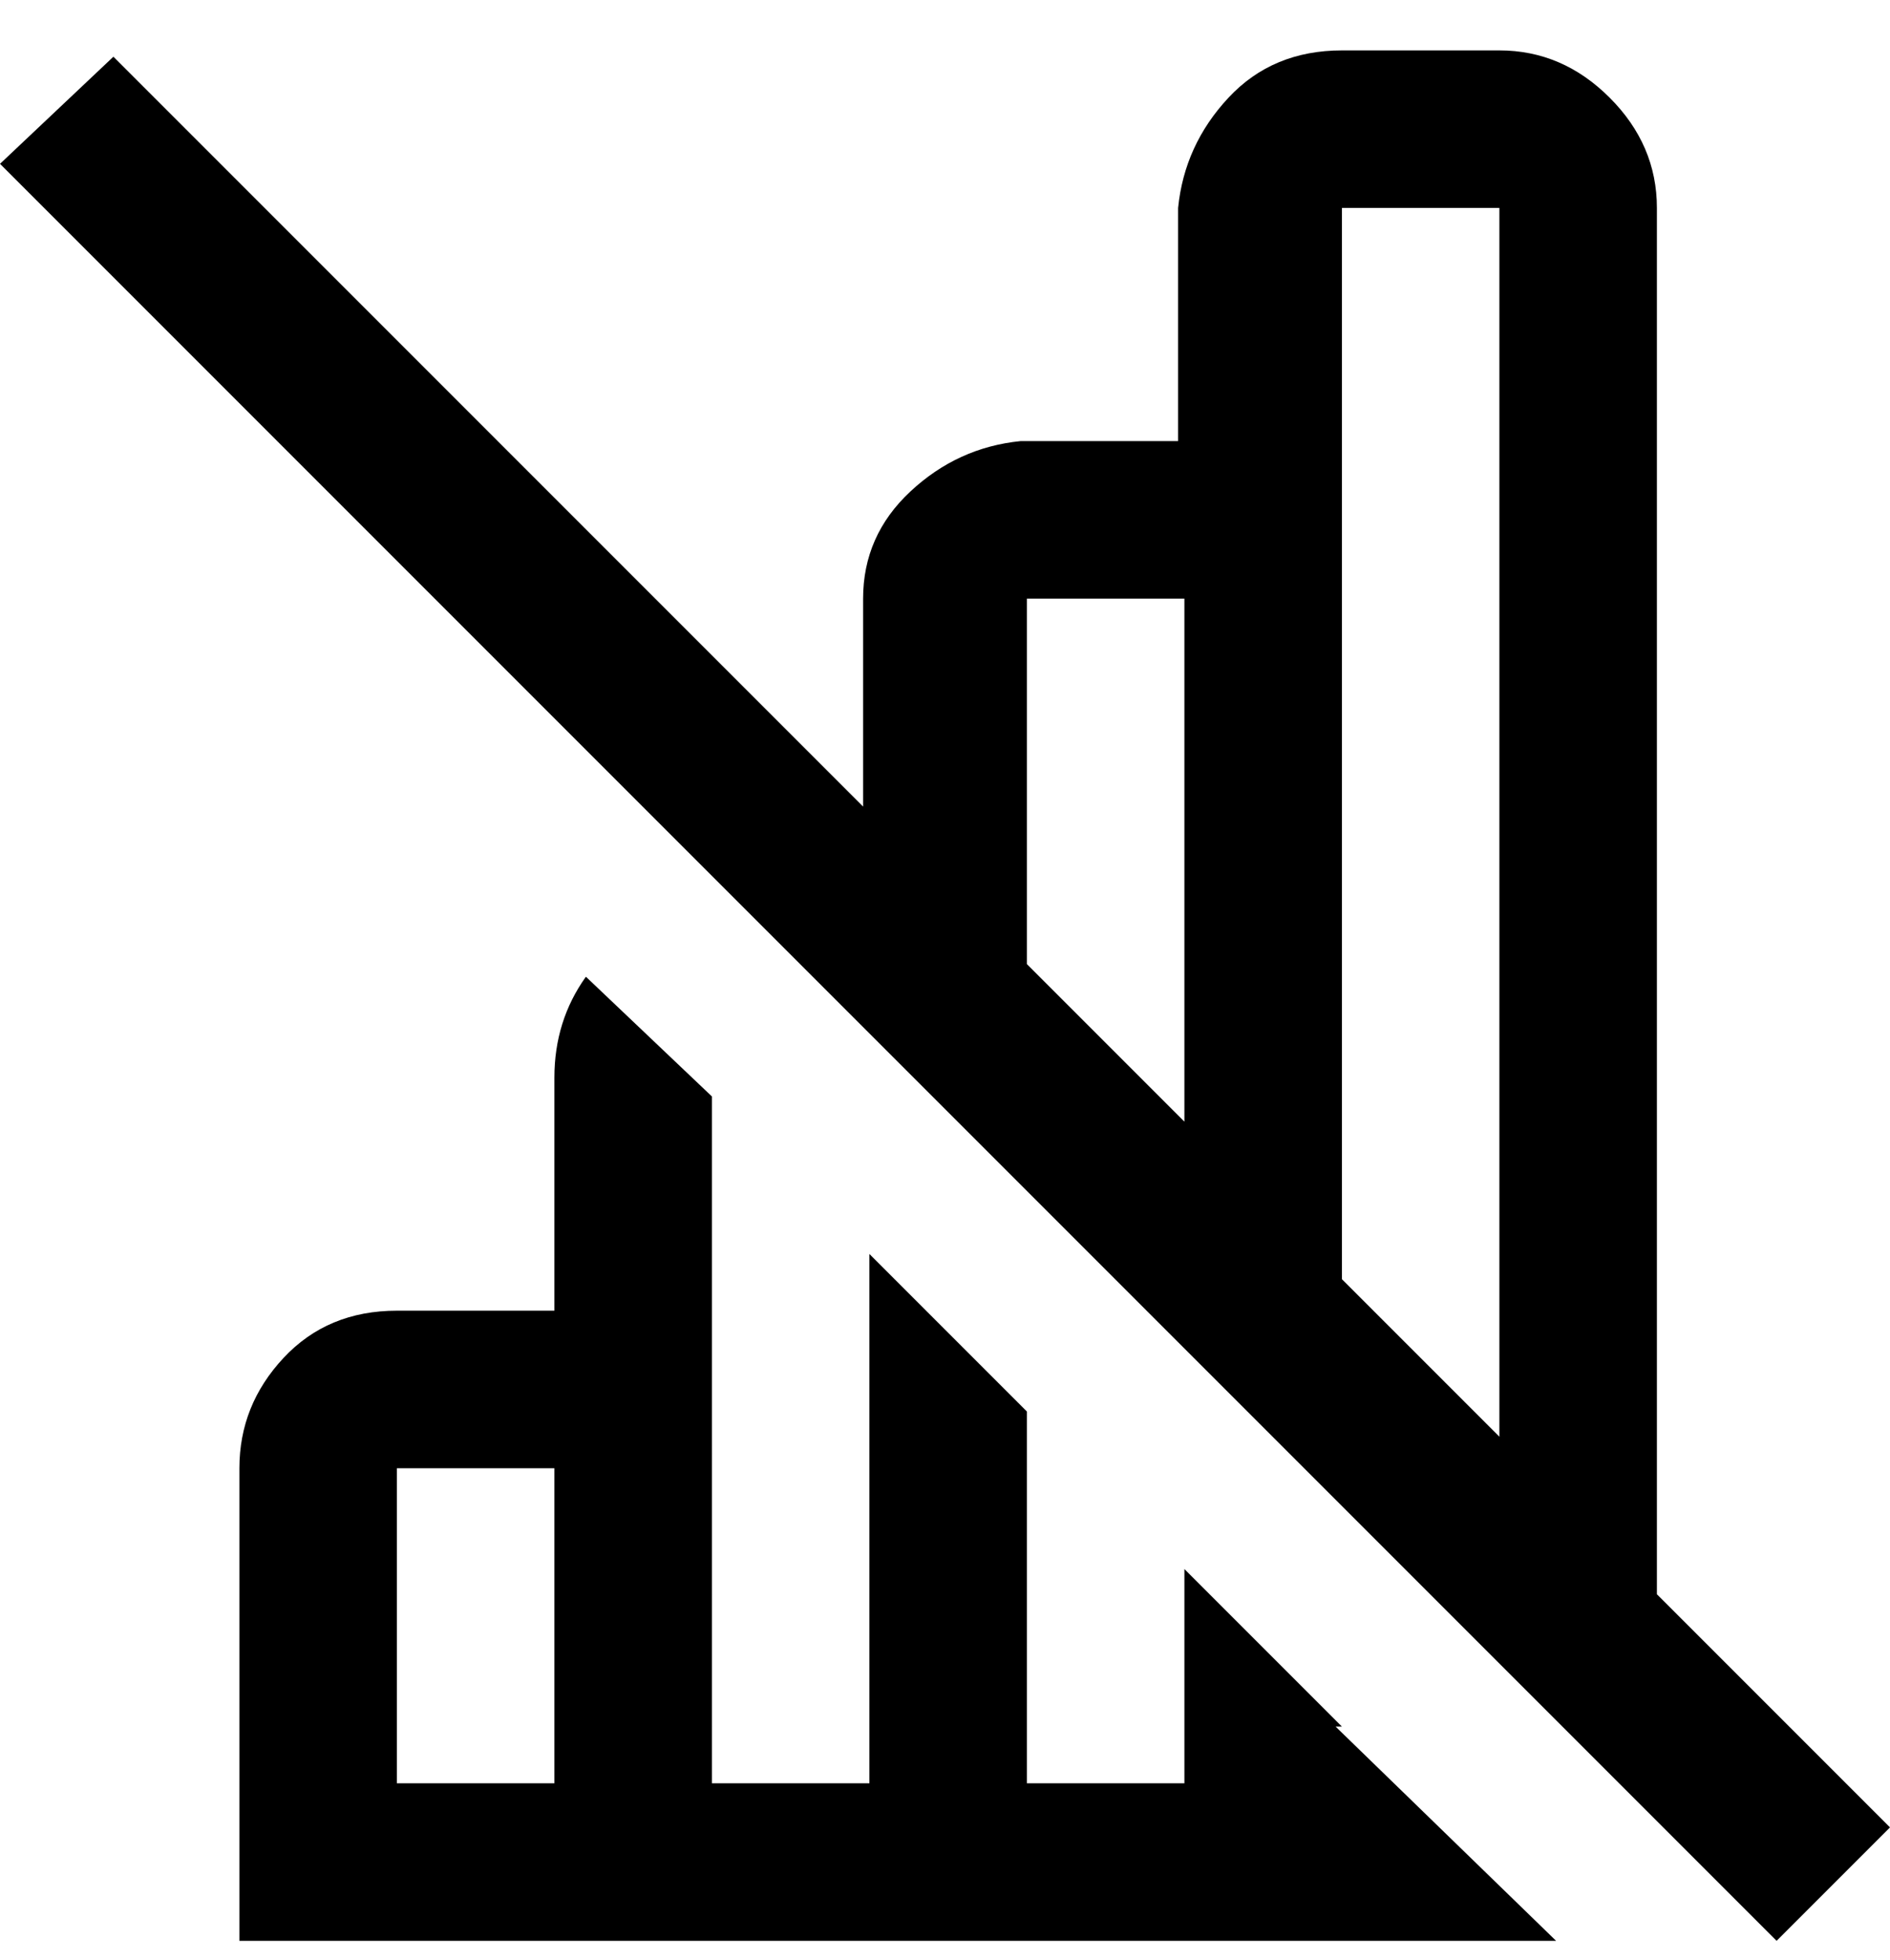<svg viewBox="0 0 300 311" xmlns="http://www.w3.org/2000/svg"><path d="M213 274l-25-25v34h-25v-59l-25-25v84h-25V174l-20-19q-5 7-5 16v37H63q-11 0-18 7.5T38 233v75h209l-35-34h1zm-125 9H63v-50h25v50zm175-30V33q0-10-7.5-17.5T238 8h-25q-11 0-18 7.5T187 33v37h-25q-10 1-17.5 8T137 95v33L18 9 0 26l282 282 18-18-37-37zM213 33h25v195l-25-25V33zm-50 62h25v83l-25-25V95z"/></svg>